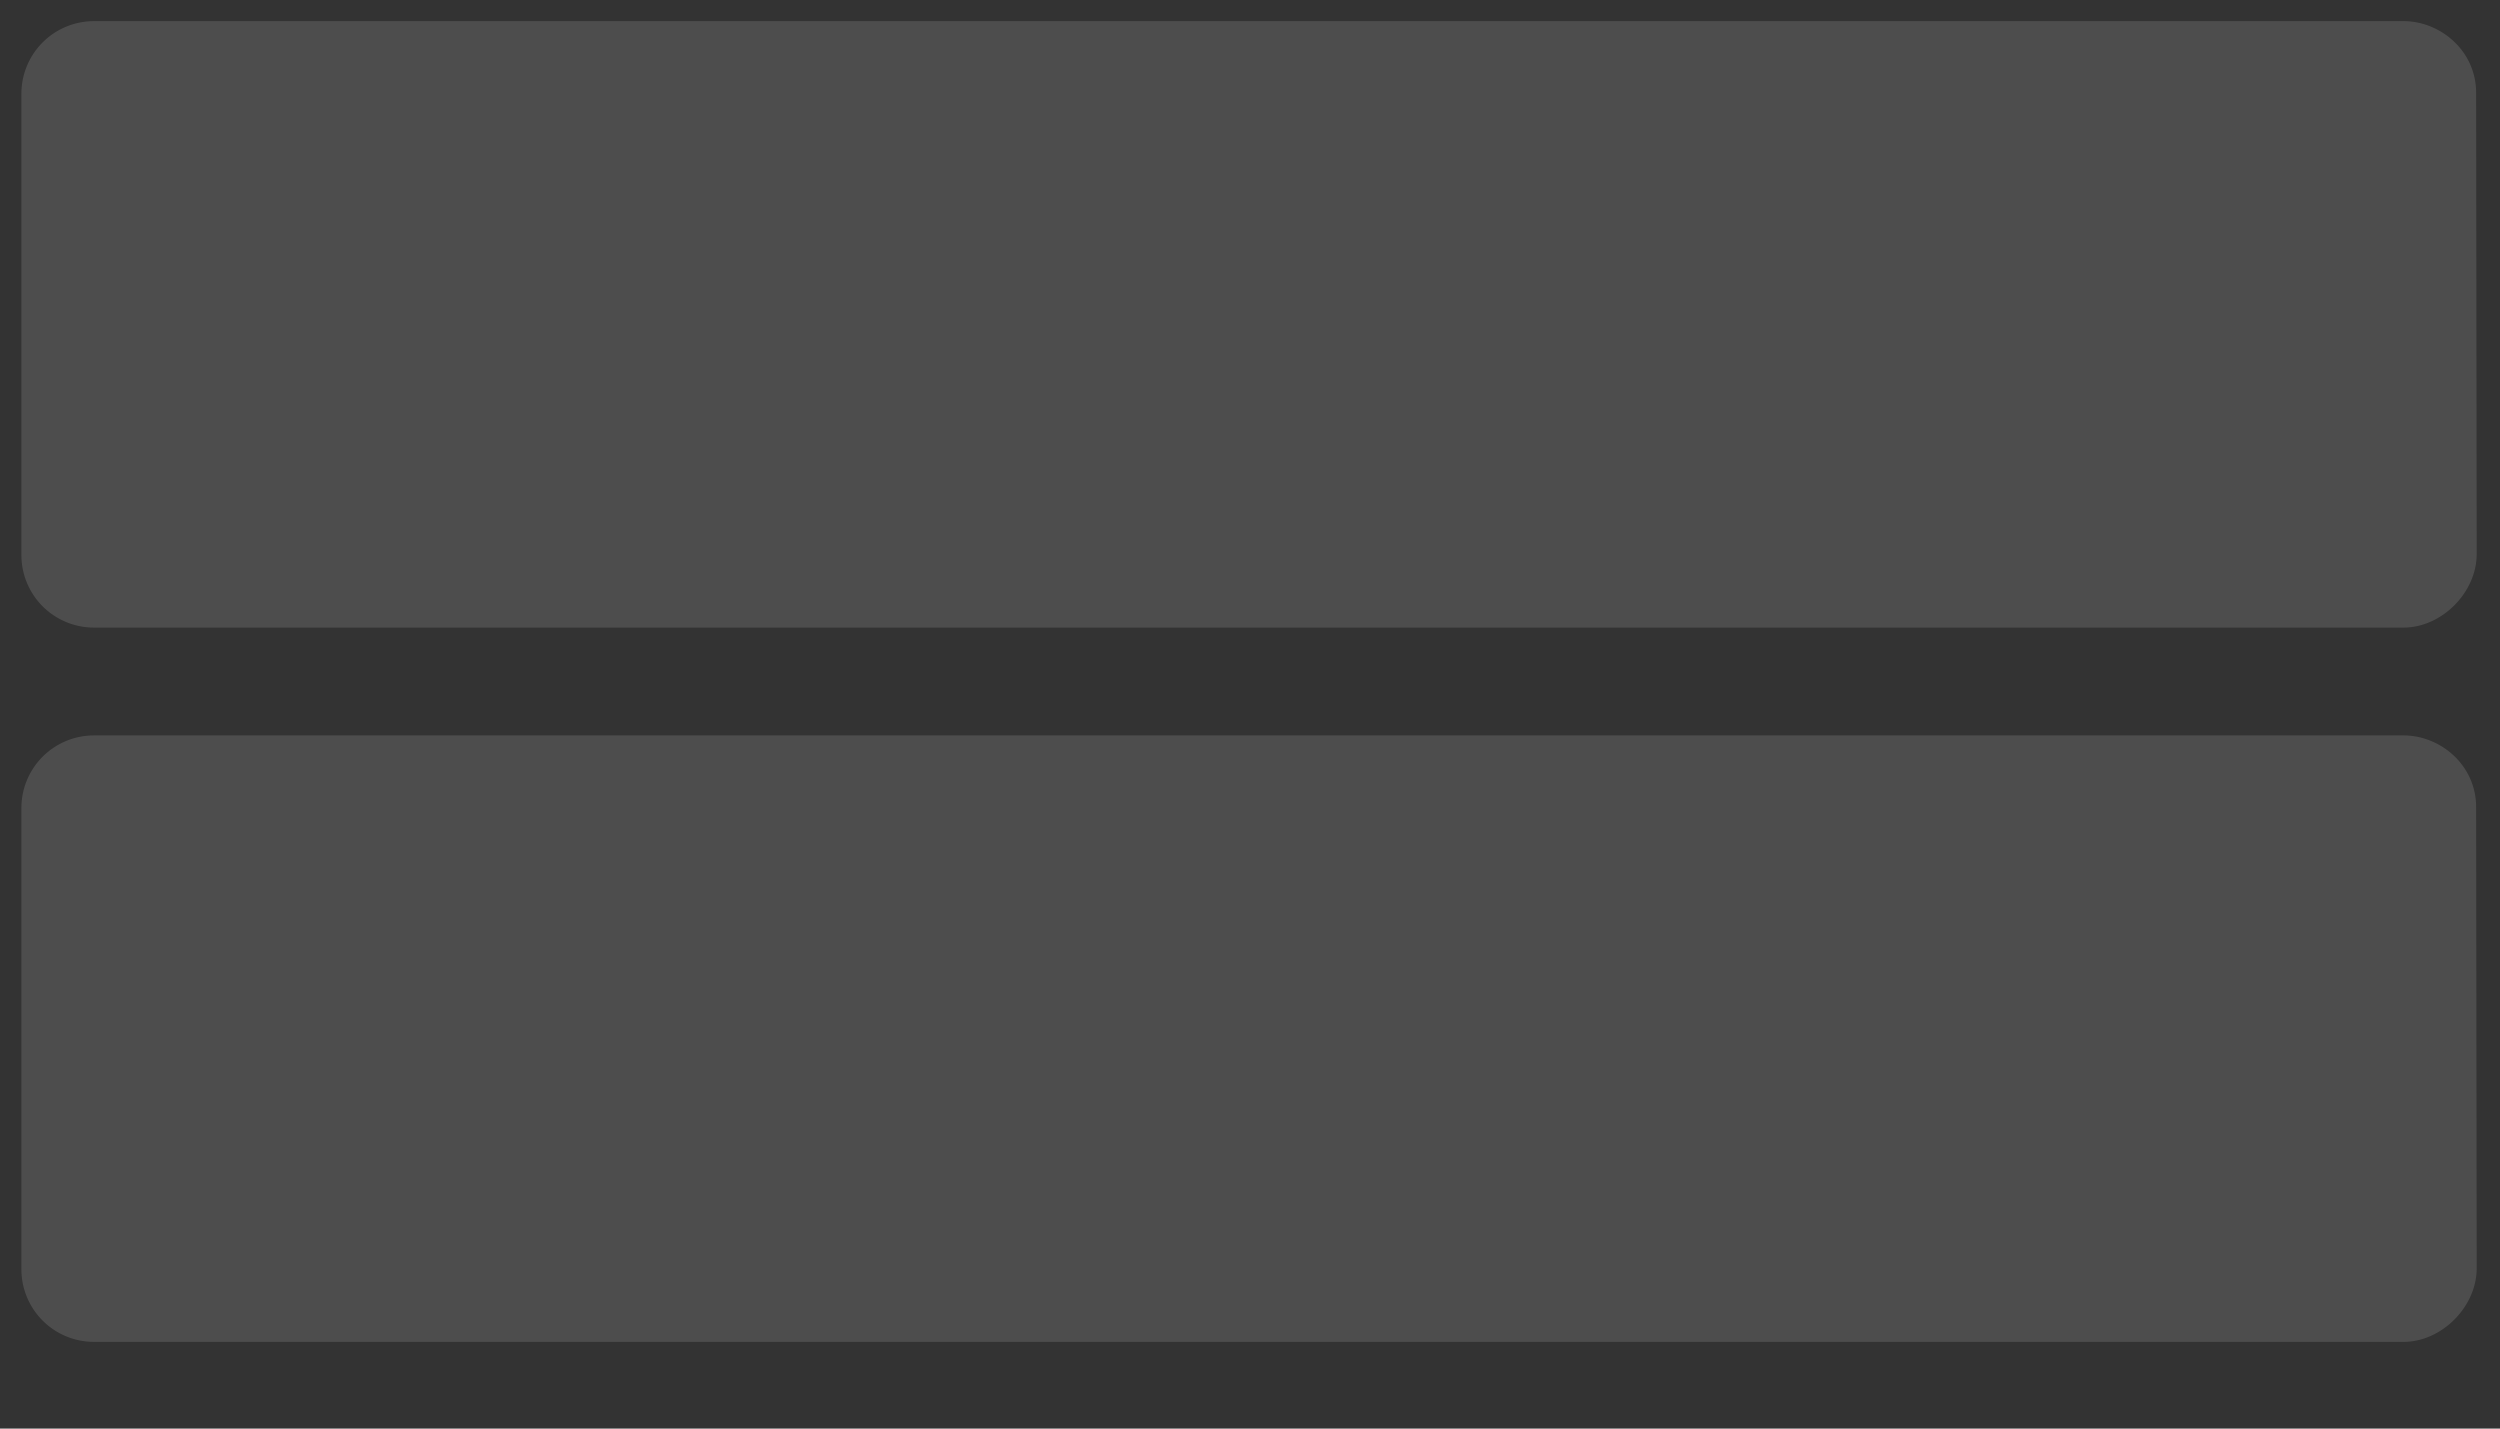 <?xml version="1.0" encoding="UTF-8" standalone="no"?>
<svg
   xmlns:dc="http://purl.org/dc/elements/1.1/"
   xmlns:cc="http://creativecommons.org/ns#"
   xmlns:rdf="http://www.w3.org/1999/02/22-rdf-syntax-ns#"
   xmlns:svg="http://www.w3.org/2000/svg"
   xmlns="http://www.w3.org/2000/svg"
   xmlns:sodipodi="http://sodipodi.sourceforge.net/DTD/sodipodi-0.dtd"
   xmlns:inkscape="http://www.inkscape.org/namespaces/inkscape"
   width="49"
   height="28"
   viewBox="0 0 49 28"
   fill="none"
   version="1.1"
   id="svg40531"
   sodipodi:docname="hover00304.svg"
   inkscape:version="1.0.1 (3bc2e813f5, 2020-09-07)">
  <rect x="0" y="0" width="49" height="28" fill="#333333" stroke="none"/>
  <defs
     id="defs40535">
    <linearGradient
       x1="0.5"
       y1="0"
       x2="0.5"
       y2="1"
       id="linearGradient10622">
      <stop
         offset="0"
         stop-color="#787477"
         id="stop10618" />
      <stop
         offset="1"
         stop-color="#716B6C"
         id="stop10620"
         style="stop-color:#696568;stop-opacity:1" />
    </linearGradient>
    <linearGradient
       id="b"
       x1="0.5"
       x2="0.5"
       y2="1"
       gradientUnits="objectBoundingBox">
      <stop
         offset="0"
         stop-color="#413f40"
         id="stop22274" />
      <stop
         offset="1"
         stop-color="#464141"
         id="stop22276" />
    </linearGradient>
    <linearGradient
       x1="0.5"
       y1="0"
       x2="0.5"
       y2="1"
       id="linearGradient10622-4">
      <stop
         offset="0"
         stop-color="#787477"
         id="stop10618-9"
         style="stop-color:#746f71;stop-opacity:1" />
      <stop
         offset="1"
         stop-color="#716B6C"
         id="stop10620-1"
         style="stop-color:#696466;stop-opacity:1" />
    </linearGradient>
  </defs>
  <sodipodi:namedview
     pagecolor="#353535"
     bordercolor="#ff0000"
     borderopacity="1"
     objecttolerance="10"
     gridtolerance="10"
     guidetolerance="10"
     inkscape:pageopacity="0"
     inkscape:pageshadow="2"
     inkscape:window-width="3753"
     inkscape:window-height="2137"
     id="namedview40533"
     showgrid="false"
     inkscape:showpageshadow="false"
     inkscape:zoom="45.254834"
     inkscape:cx="18.677076"
     inkscape:cy="15.248357"
     inkscape:window-x="-8"
     inkscape:window-y="-8"
     inkscape:window-maximized="1"
     inkscape:current-layer="svg40531" />
  <path
     id="rect7997"
     style="fill:#ffffff;fill-opacity:1;stroke:none;stroke-width:1.11;stroke-linecap:butt;stroke-linejoin:miter;stroke-miterlimit:4;stroke-dasharray:none;stroke-opacity:1;paint-order:stroke markers fill;opacity:0.13"
     d="M 1.846,0.414 H 47.108 c 0.724,0 1.424,0.582 1.424,1.404 0,0.8 0.011,7.823 0.011,9.044 0,0.743 -0.678,1.439 -1.436,1.439 H 1.846 c -0.791,0 -1.427,-0.636 -1.427,-1.427 V 1.841 c 0,-0.791 0.636,-1.427 1.427,-1.427 z"
     sodipodi:nodetypes="ssssssssss" />
  <path
     id="path49883"
     style="fill:#ffffff;fill-opacity:1;stroke:none;stroke-width:1.11;stroke-linecap:butt;stroke-linejoin:miter;stroke-miterlimit:4;stroke-dasharray:none;stroke-opacity:1;paint-order:stroke markers fill;opacity:0.13"
     d="M 1.846,14.414 H 47.108 c 0.724,0 1.424,0.582 1.424,1.404 0,0.8 0.011,7.823 0.011,9.044 0,0.743 -0.678,1.439 -1.436,1.439 H 1.846 c -0.791,0 -1.427,-0.636 -1.427,-1.427 v -9.033 c 0,-0.791 0.636,-1.427 1.427,-1.427 z"
     sodipodi:nodetypes="ssssssssss" />
</svg>
